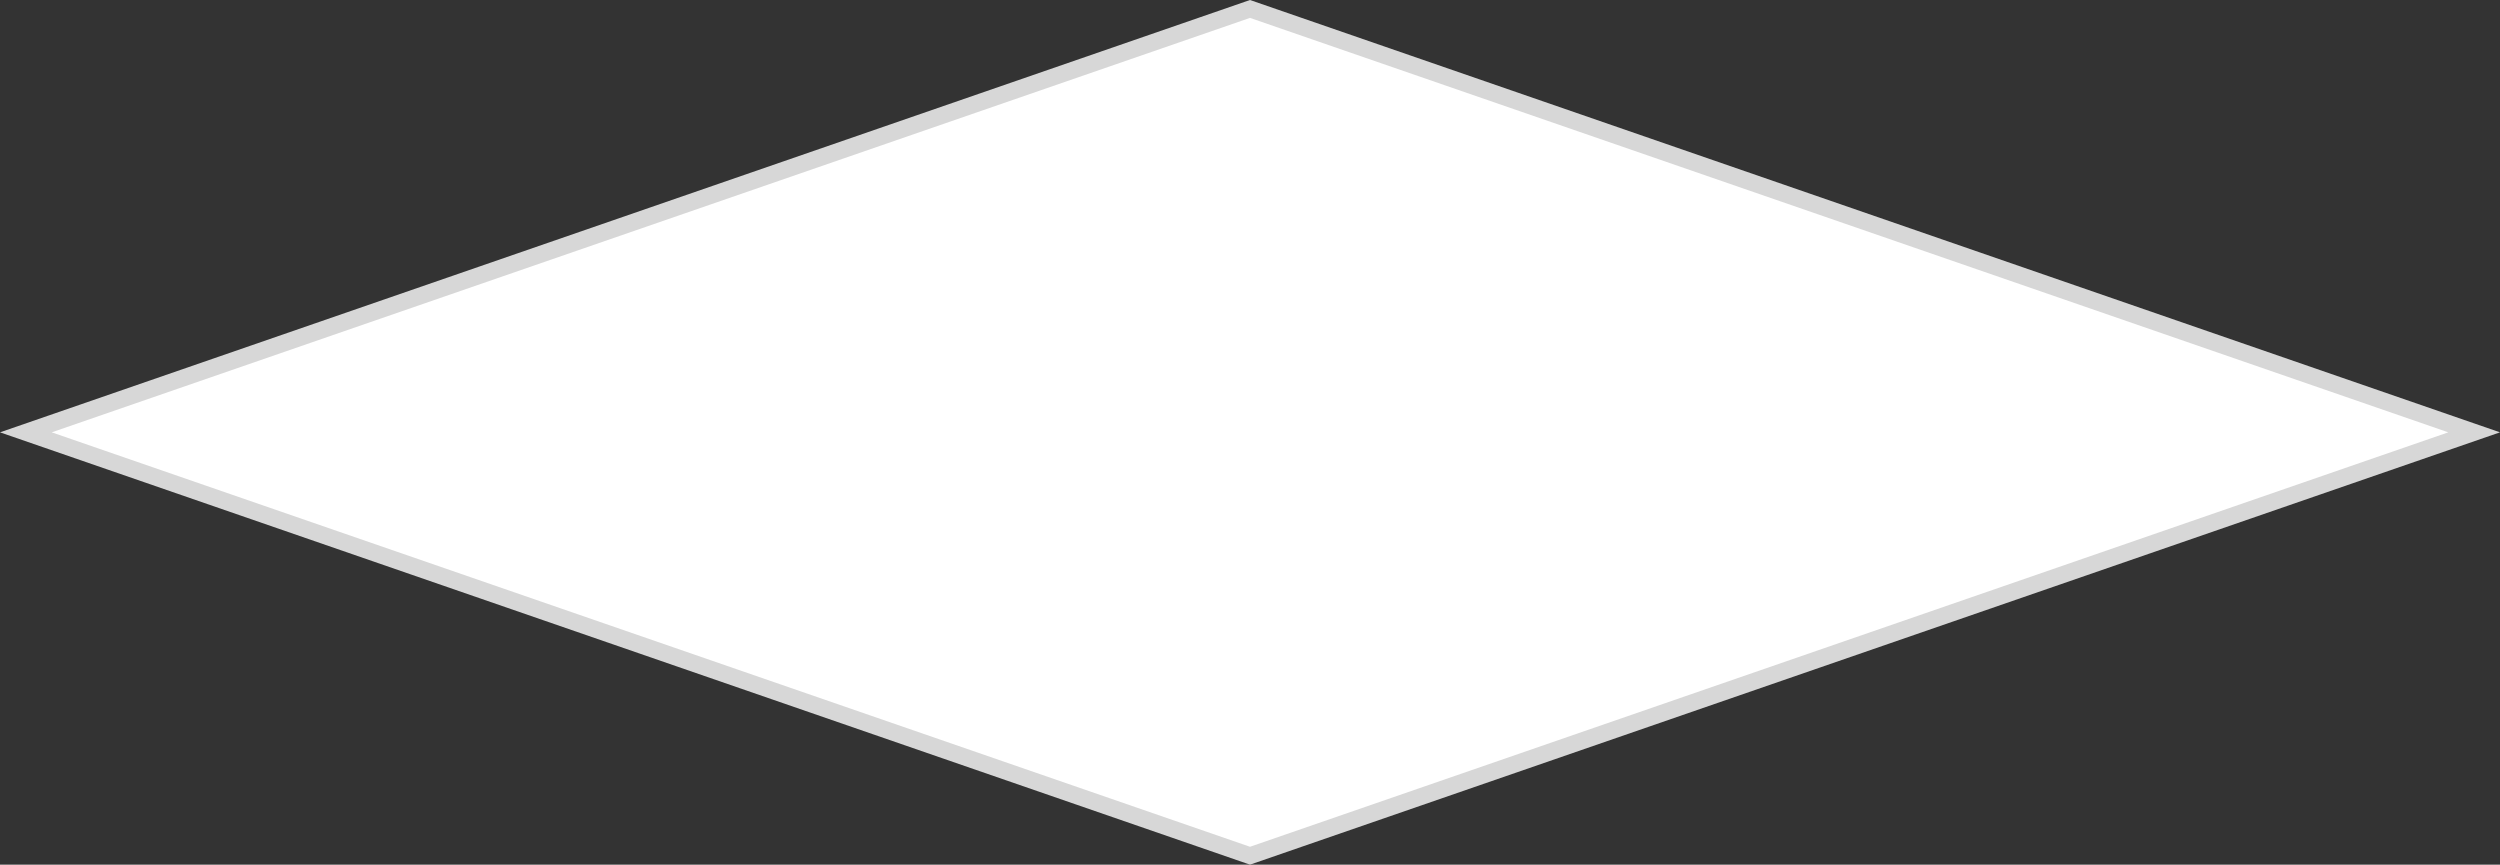 ﻿<?xml version="1.0" encoding="utf-8"?>
<svg version="1.1" xmlns:xlink="http://www.w3.org/1999/xlink" width="133px" height="46px" xmlns="http://www.w3.org/2000/svg">
  <rect width="100%" height="100%" fill="#333333" stroke="none"/>
  <g transform="matrix(1 0 0 1 -470 -391 )">
    <path d="M 536.5 436.524  L 471.376 414  L 536.5 391.476  L 601.624 414  L 536.5 436.524  Z " fill-rule="nonzero" fill="#ffffff" stroke="none" />
    <path d="M 536.5 437  L 470 414  L 536.5 391  L 603 414  L 536.5 437  Z M 472.752 414  L 536.5 436.048  L 600.248 414  L 536.5 391.952  L 472.752 414  Z " fill-rule="nonzero" fill="#d7d7d7" stroke="none" />
  </g>
</svg>